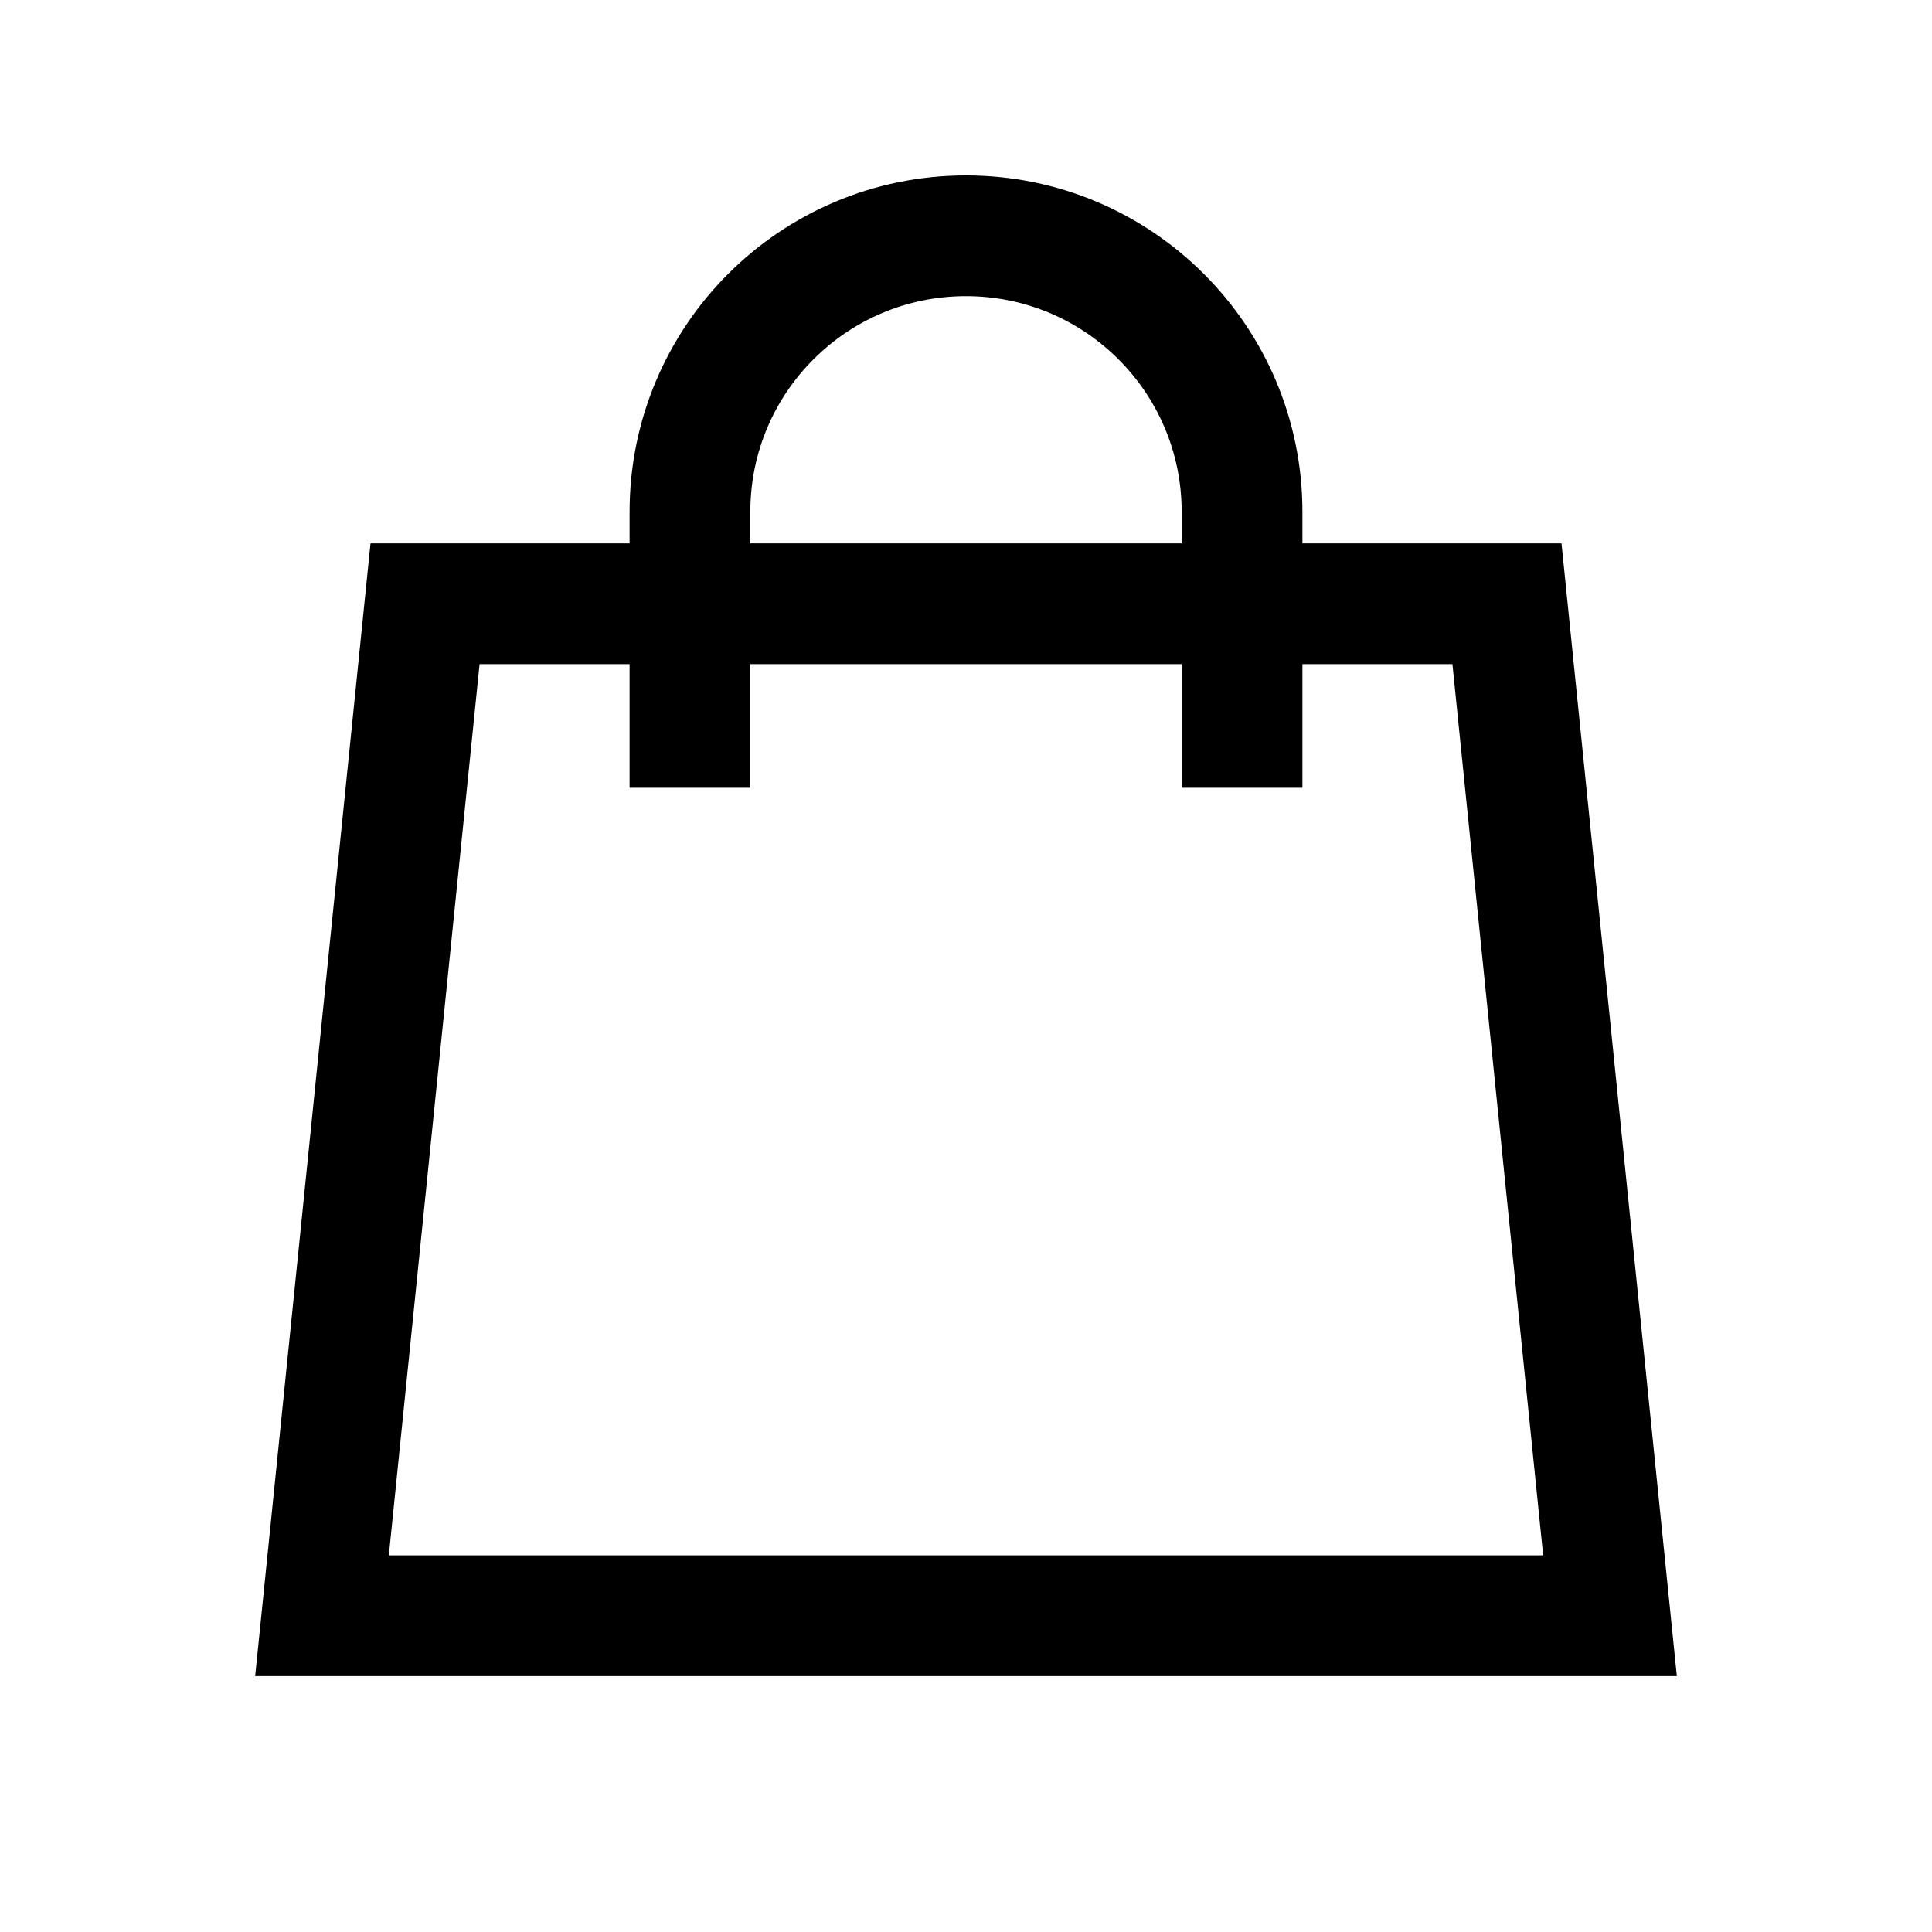 <svg width="24" height="24" viewBox="0 0 24 24" fill="none" xmlns="http://www.w3.org/2000/svg">
<path d="M4 20.071L5.28 7.5H18.72L20 20.071H4Z" stroke="black" stroke-width="1.5"/>
<path d="M15.429 9.786V6.357C15.429 4.464 13.893 2.929 12 2.929V2.929C10.106 2.929 8.571 4.464 8.571 6.357V9.786" stroke="black" stroke-width="1.5"/>
</svg>
